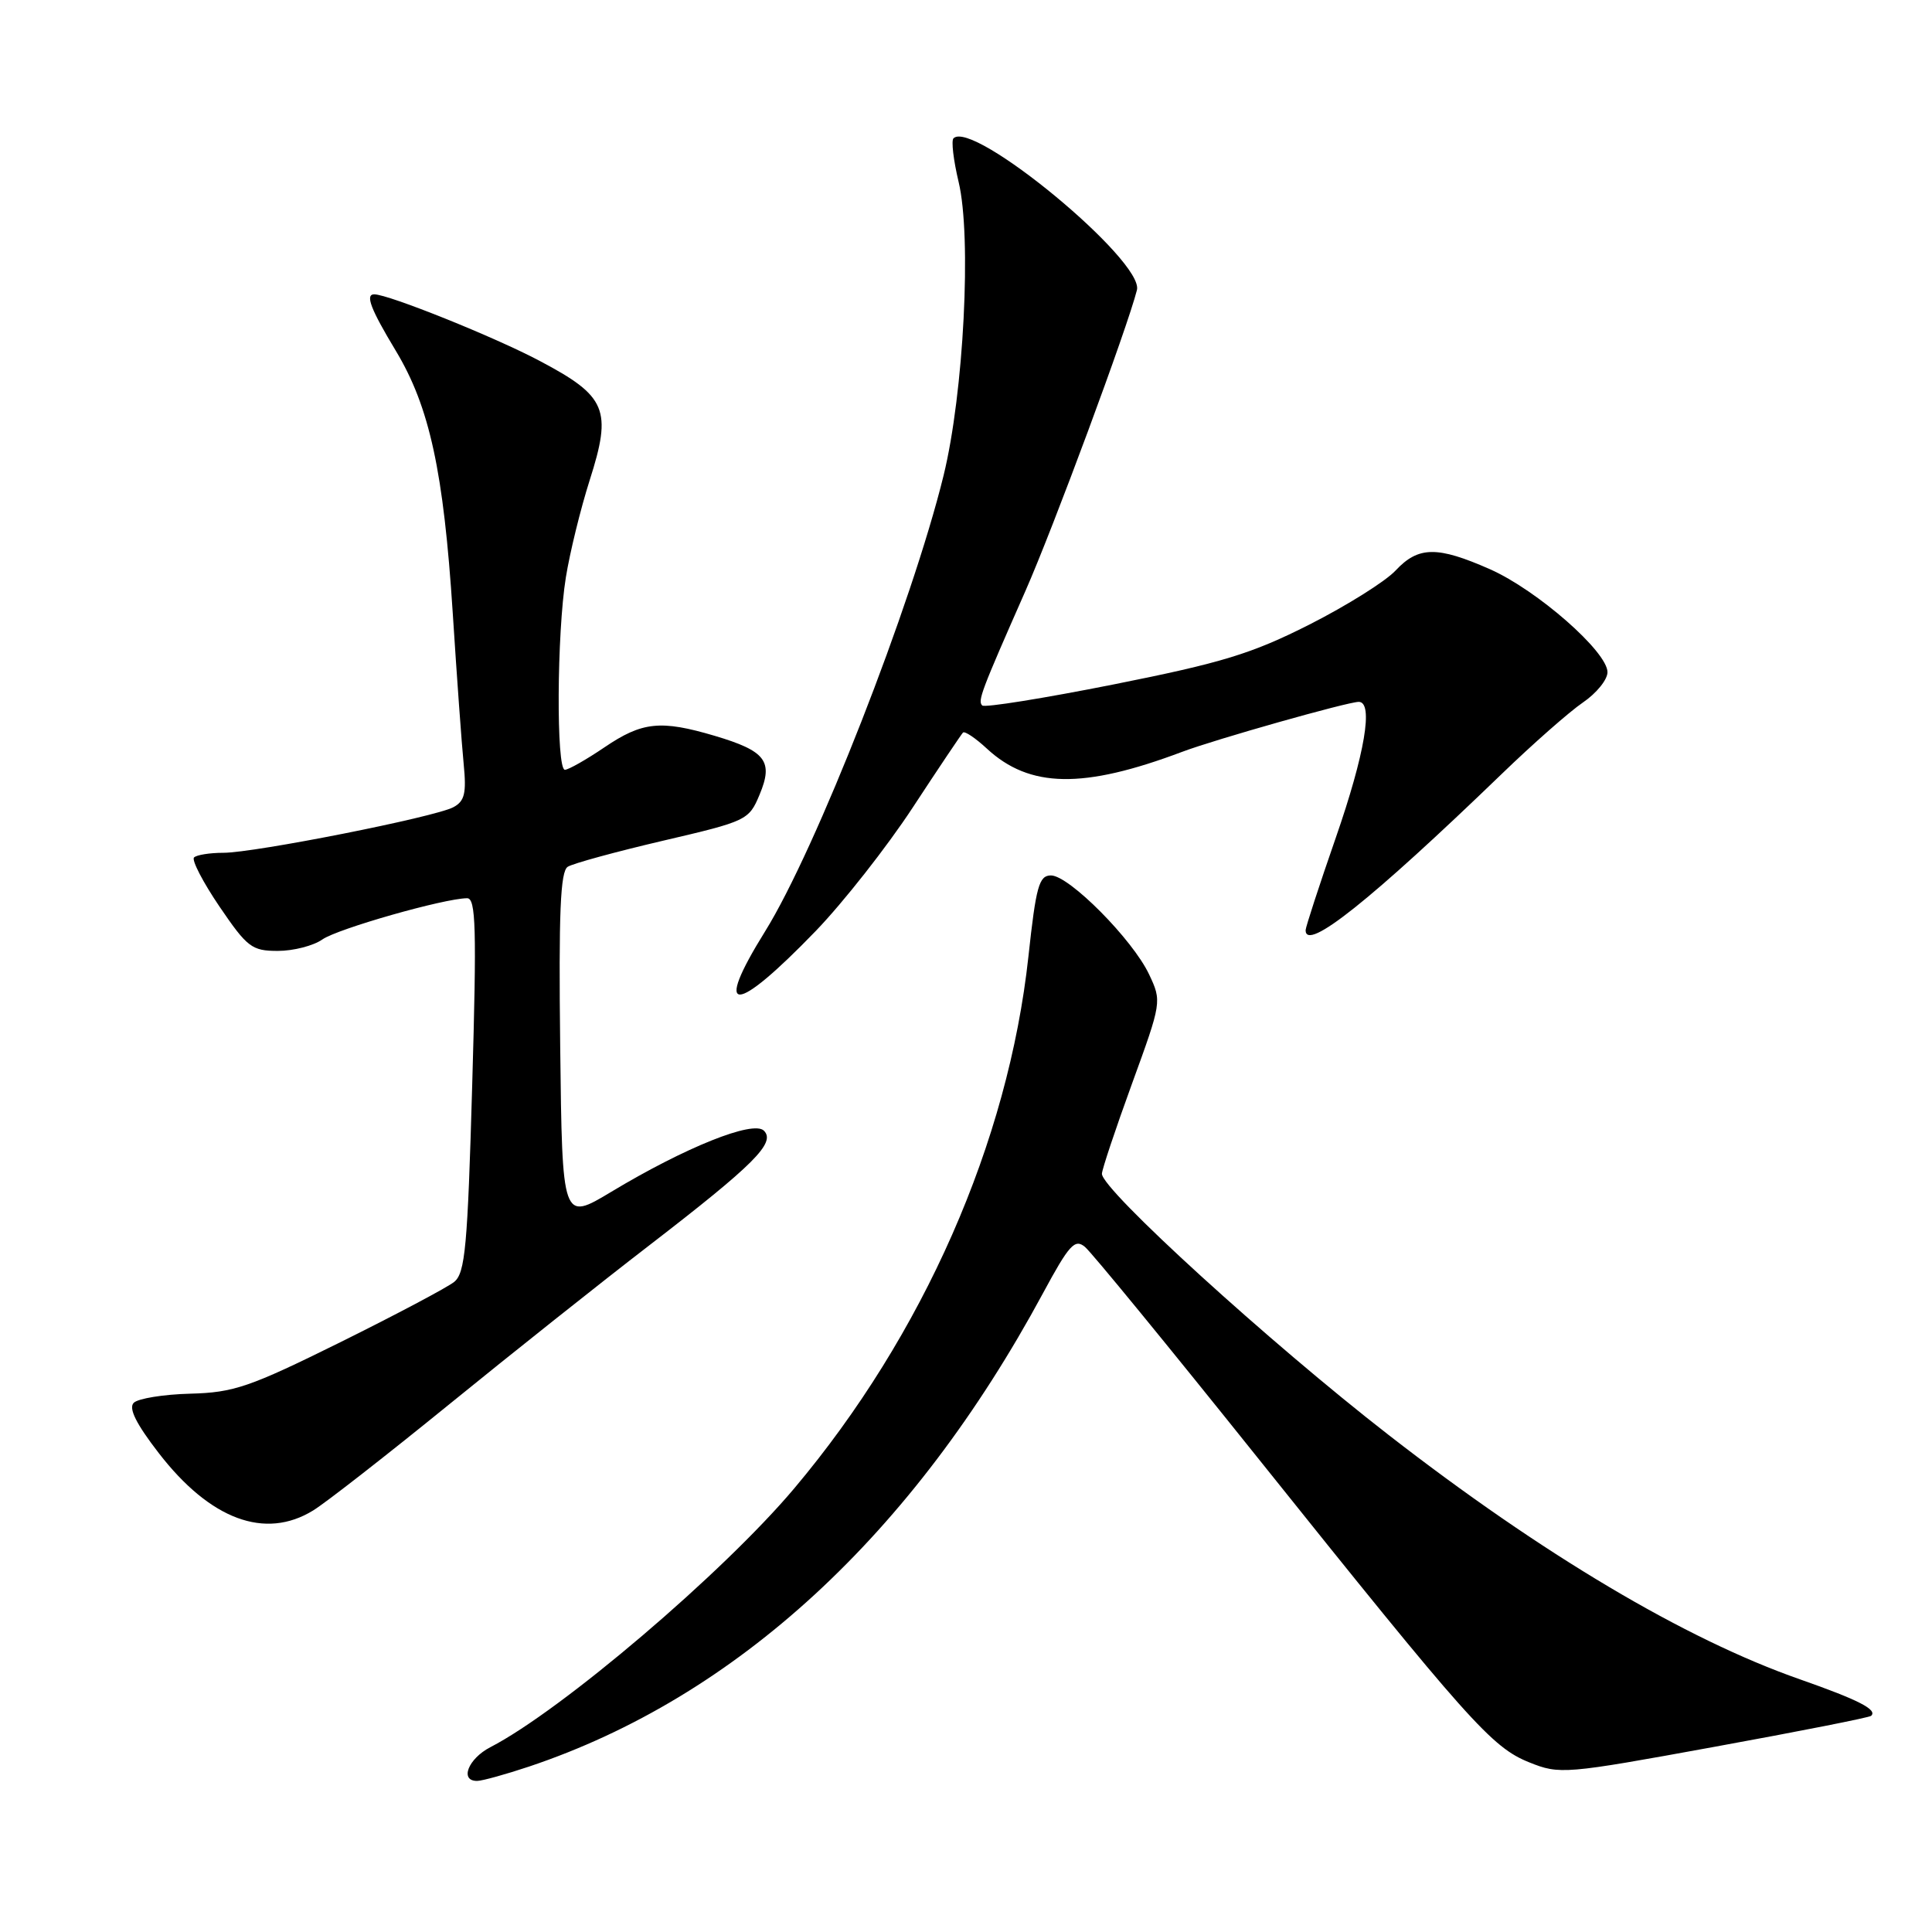 <?xml version="1.0" encoding="UTF-8" standalone="no"?>
<!DOCTYPE svg PUBLIC "-//W3C//DTD SVG 1.1//EN" "http://www.w3.org/Graphics/SVG/1.1/DTD/svg11.dtd" >
<svg xmlns="http://www.w3.org/2000/svg" xmlns:xlink="http://www.w3.org/1999/xlink" version="1.1" viewBox="0 0 256 256">
 <g >
 <path fill="currentColor"
d=" M 70.10 234.08 C 97.56 224.88 120.95 203.34 138.20 171.36 C 141.67 164.93 142.42 164.10 143.76 165.22 C 144.62 165.92 154.86 178.43 166.52 193.00 C 194.68 228.18 197.65 231.52 202.63 233.52 C 206.66 235.14 207.31 235.09 227.13 231.47 C 238.34 229.43 247.70 227.58 247.93 227.36 C 248.82 226.55 246.28 225.25 238.50 222.52 C 223.29 217.20 204.32 205.93 184.00 190.14 C 168.22 177.89 145.99 157.63 146.01 155.53 C 146.02 154.96 147.81 149.60 149.99 143.61 C 153.93 132.79 153.95 132.69 152.26 129.11 C 150.09 124.50 141.66 116.00 139.26 116.00 C 137.68 116.00 137.28 117.42 136.27 126.75 C 133.60 151.34 122.35 176.90 105.24 197.22 C 95.83 208.40 74.42 226.63 64.98 231.51 C 62.02 233.04 60.86 236.02 63.25 235.98 C 63.94 235.96 67.02 235.11 70.10 234.08 Z  M 41.50 200.14 C 43.15 199.13 51.25 192.81 59.50 186.10 C 67.75 179.39 79.67 169.91 86.00 165.04 C 99.96 154.28 102.82 151.42 101.22 149.82 C 99.81 148.41 90.81 152.02 81.00 157.92 C 74.50 161.83 74.50 161.83 74.23 138.74 C 74.02 120.93 74.25 115.46 75.23 114.85 C 75.93 114.41 81.61 112.86 87.85 111.40 C 98.96 108.81 99.24 108.68 100.65 105.29 C 102.50 100.87 101.47 99.51 94.70 97.50 C 87.54 95.38 85.10 95.63 80.10 99.02 C 77.68 100.66 75.32 102.00 74.85 102.00 C 73.69 102.00 73.78 83.91 74.98 76.50 C 75.51 73.20 76.93 67.42 78.13 63.65 C 81.13 54.26 80.39 52.51 71.49 47.81 C 65.53 44.65 51.47 39.00 49.59 39.00 C 48.37 39.00 49.10 40.93 52.44 46.47 C 56.93 53.92 58.78 62.48 59.99 81.21 C 60.53 89.62 61.18 98.63 61.44 101.24 C 61.82 105.12 61.57 106.16 60.07 106.96 C 57.63 108.27 33.73 113.00 29.59 113.00 C 27.80 113.00 26.05 113.28 25.71 113.62 C 25.37 113.96 26.89 116.89 29.08 120.12 C 32.76 125.53 33.37 126.00 36.81 126.00 C 38.87 126.00 41.53 125.32 42.72 124.48 C 44.75 123.06 58.82 119.05 61.89 119.02 C 63.06 119.00 63.17 122.95 62.57 143.75 C 61.96 165.20 61.64 168.68 60.18 169.86 C 59.26 170.60 52.46 174.20 45.08 177.86 C 33.07 183.80 30.99 184.52 25.21 184.67 C 21.66 184.76 18.29 185.31 17.72 185.88 C 17.01 186.59 18.03 188.65 21.02 192.52 C 27.84 201.36 35.12 204.07 41.50 200.14 Z  M 108.11 123.34 C 111.74 119.57 117.52 112.22 120.95 106.99 C 124.37 101.77 127.37 97.31 127.60 97.07 C 127.83 96.84 129.25 97.79 130.76 99.19 C 136.43 104.44 143.52 104.56 156.62 99.63 C 161.01 97.97 178.59 93.00 180.04 93.00 C 182.02 93.00 180.86 99.88 177.00 111.00 C 174.80 117.33 173.01 122.84 173.00 123.25 C 172.99 126.19 181.62 119.31 199.00 102.54 C 203.12 98.56 207.96 94.30 209.75 93.08 C 211.54 91.86 213.00 90.06 213.00 89.07 C 213.00 86.36 203.67 78.19 197.44 75.43 C 190.44 72.34 187.94 72.37 184.92 75.60 C 183.59 77.03 178.45 80.25 173.50 82.76 C 165.86 86.62 161.95 87.82 147.61 90.68 C 138.31 92.53 130.46 93.79 130.15 93.48 C 129.53 92.86 130.00 91.63 135.86 78.34 C 139.55 69.99 149.40 43.40 150.65 38.43 C 151.61 34.57 128.89 15.78 126.34 18.33 C 126.03 18.64 126.34 21.24 127.02 24.10 C 128.77 31.37 127.70 52.11 125.03 63.00 C 120.82 80.15 108.13 112.55 101.38 123.41 C 94.42 134.60 97.27 134.57 108.11 123.34 Z "/>
</g>
</svg>